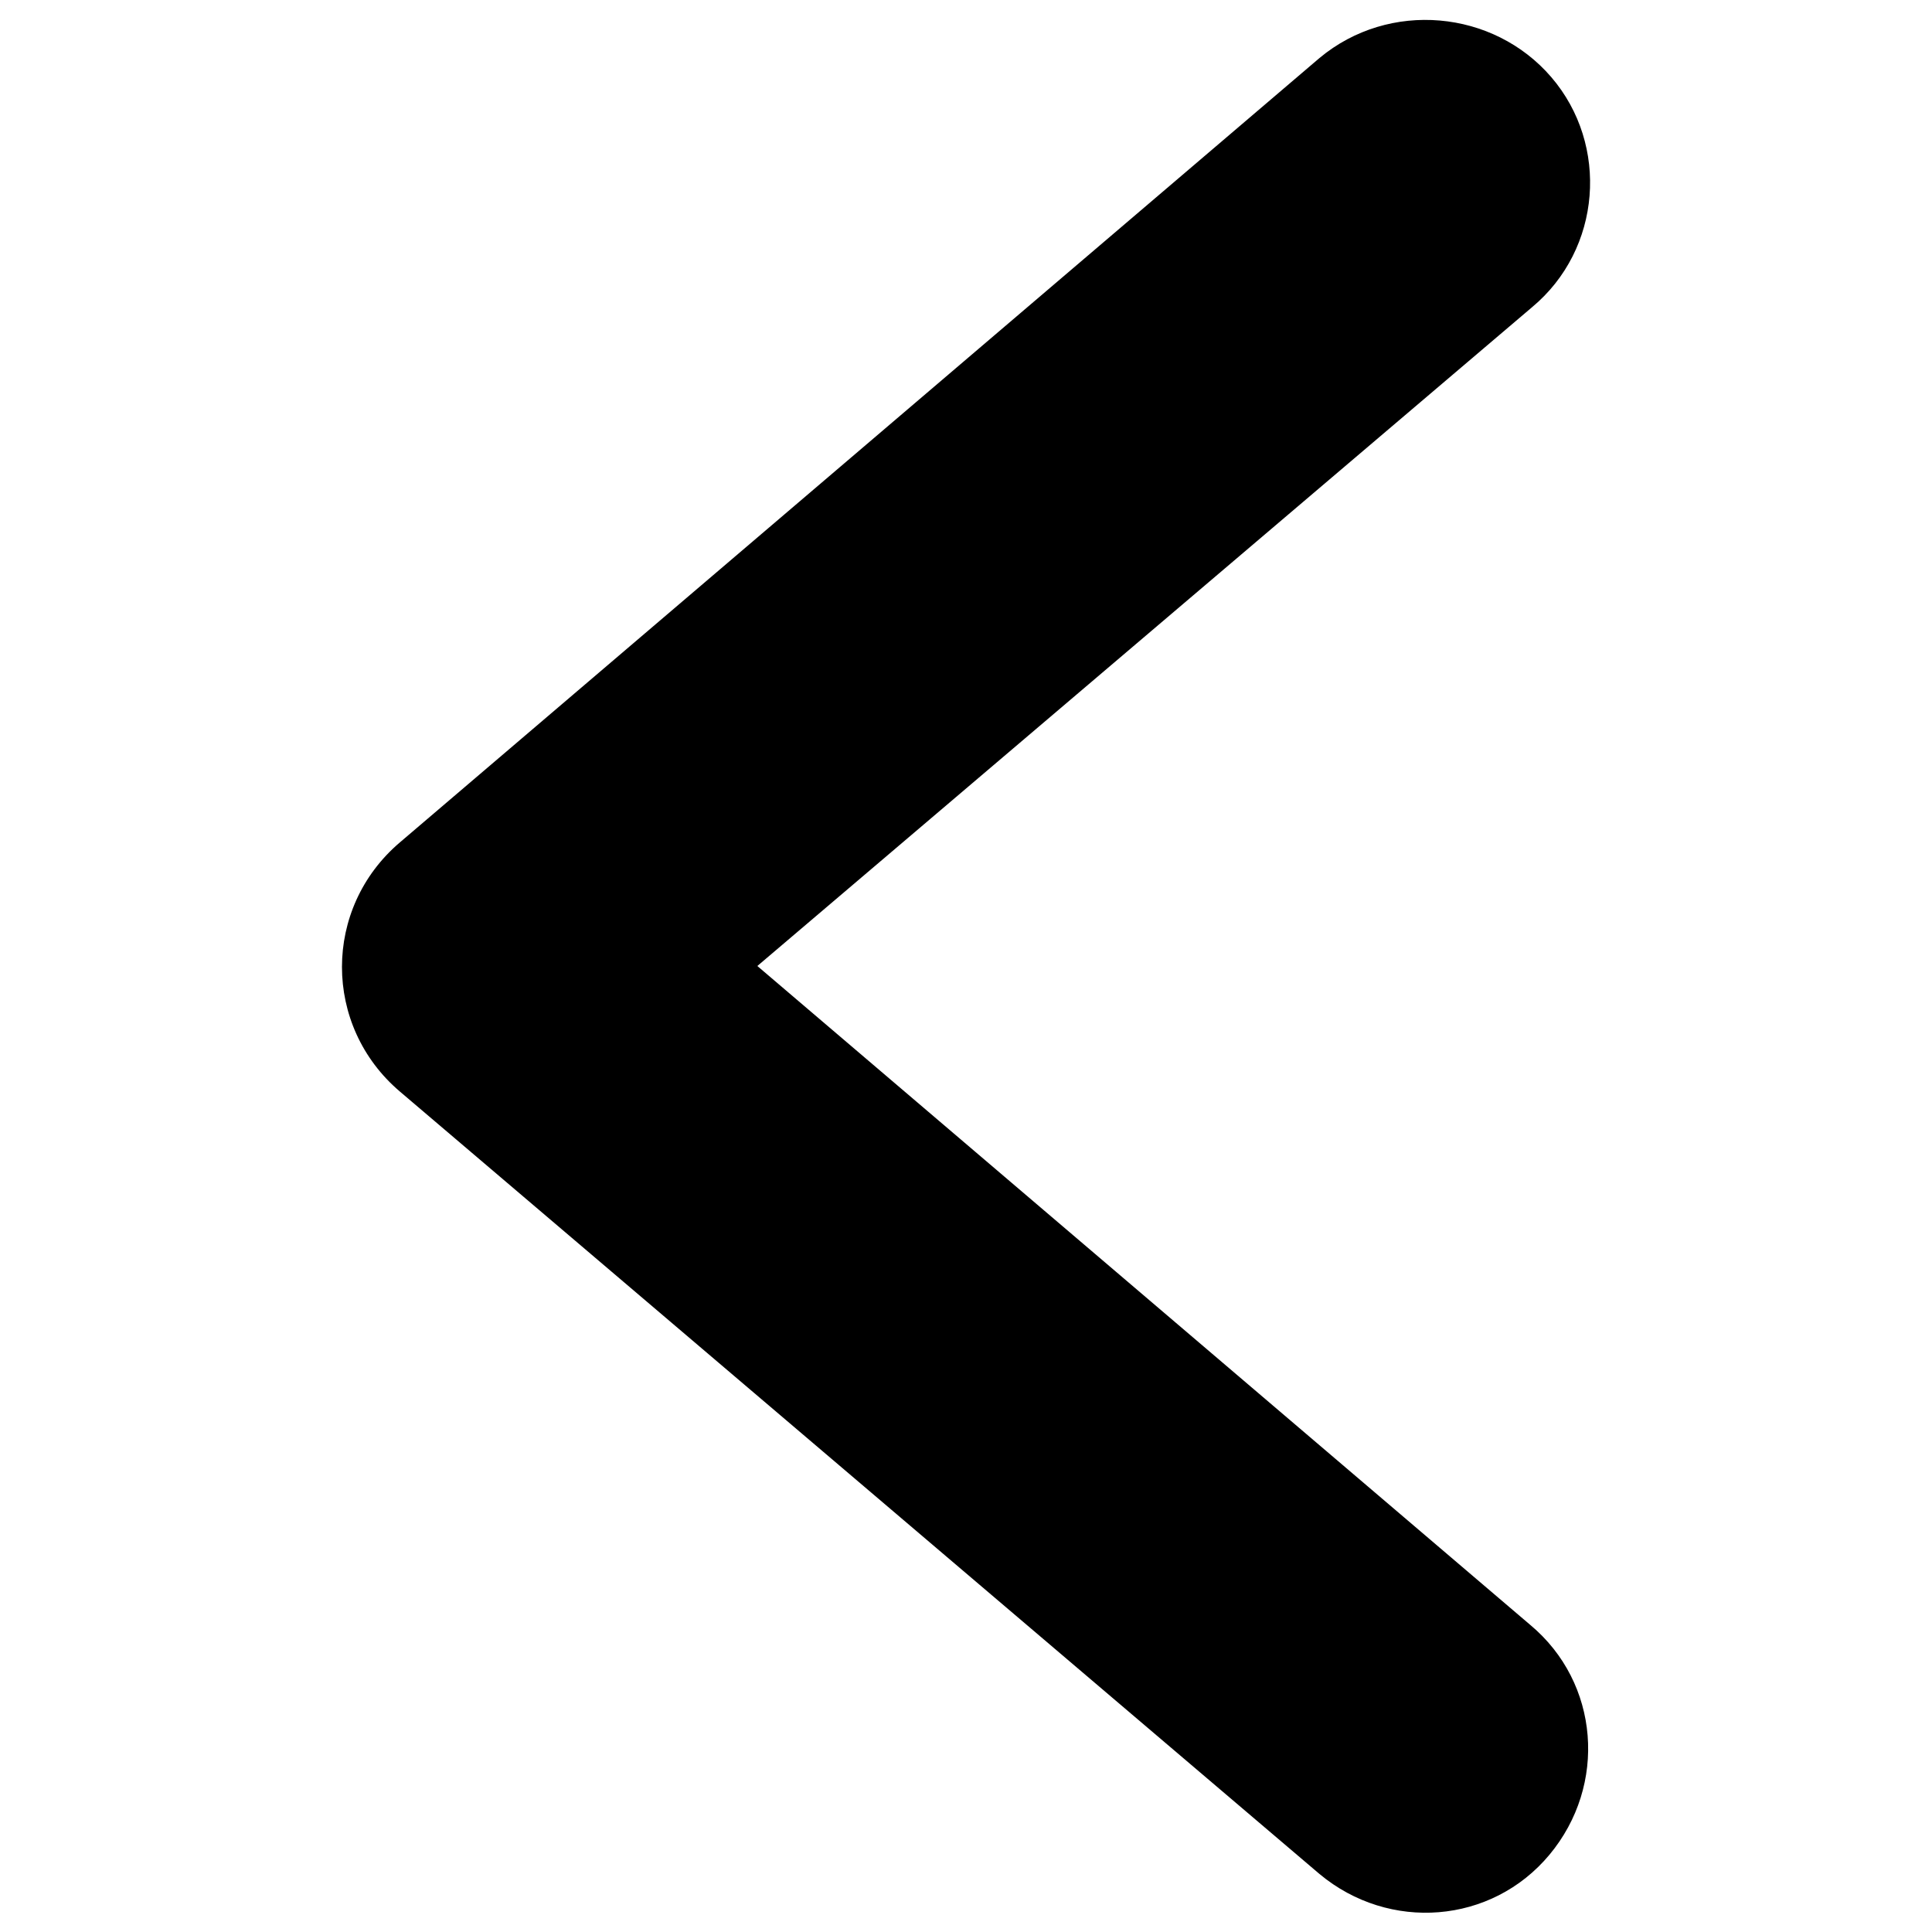 <?xml version="1.0" encoding="utf-8"?>
<!-- Generator: Adobe Illustrator 19.2.1, SVG Export Plug-In . SVG Version: 6.00 Build 0)  -->
<svg version="1.1" id="Layer_1" xmlns="http://www.w3.org/2000/svg" xmlns:xlink="http://www.w3.org/1999/xlink" x="0px" y="0px"
	 viewBox="0 0 100 100" style="enable-background:new 0 0 100 100;" xml:space="preserve">
<path d="M68.3,3L20.7,43.6c-4,3.4-4,9.5,0,12.9L68.3,97c3.6,3,8.9,2.6,11.9-1c3-3.6,2.6-8.9-1-11.9L39.2,50l40.1-34.1
	c3.6-3,4-8.4,1-11.9S71.9,0,68.3,3z"/>
</svg>
